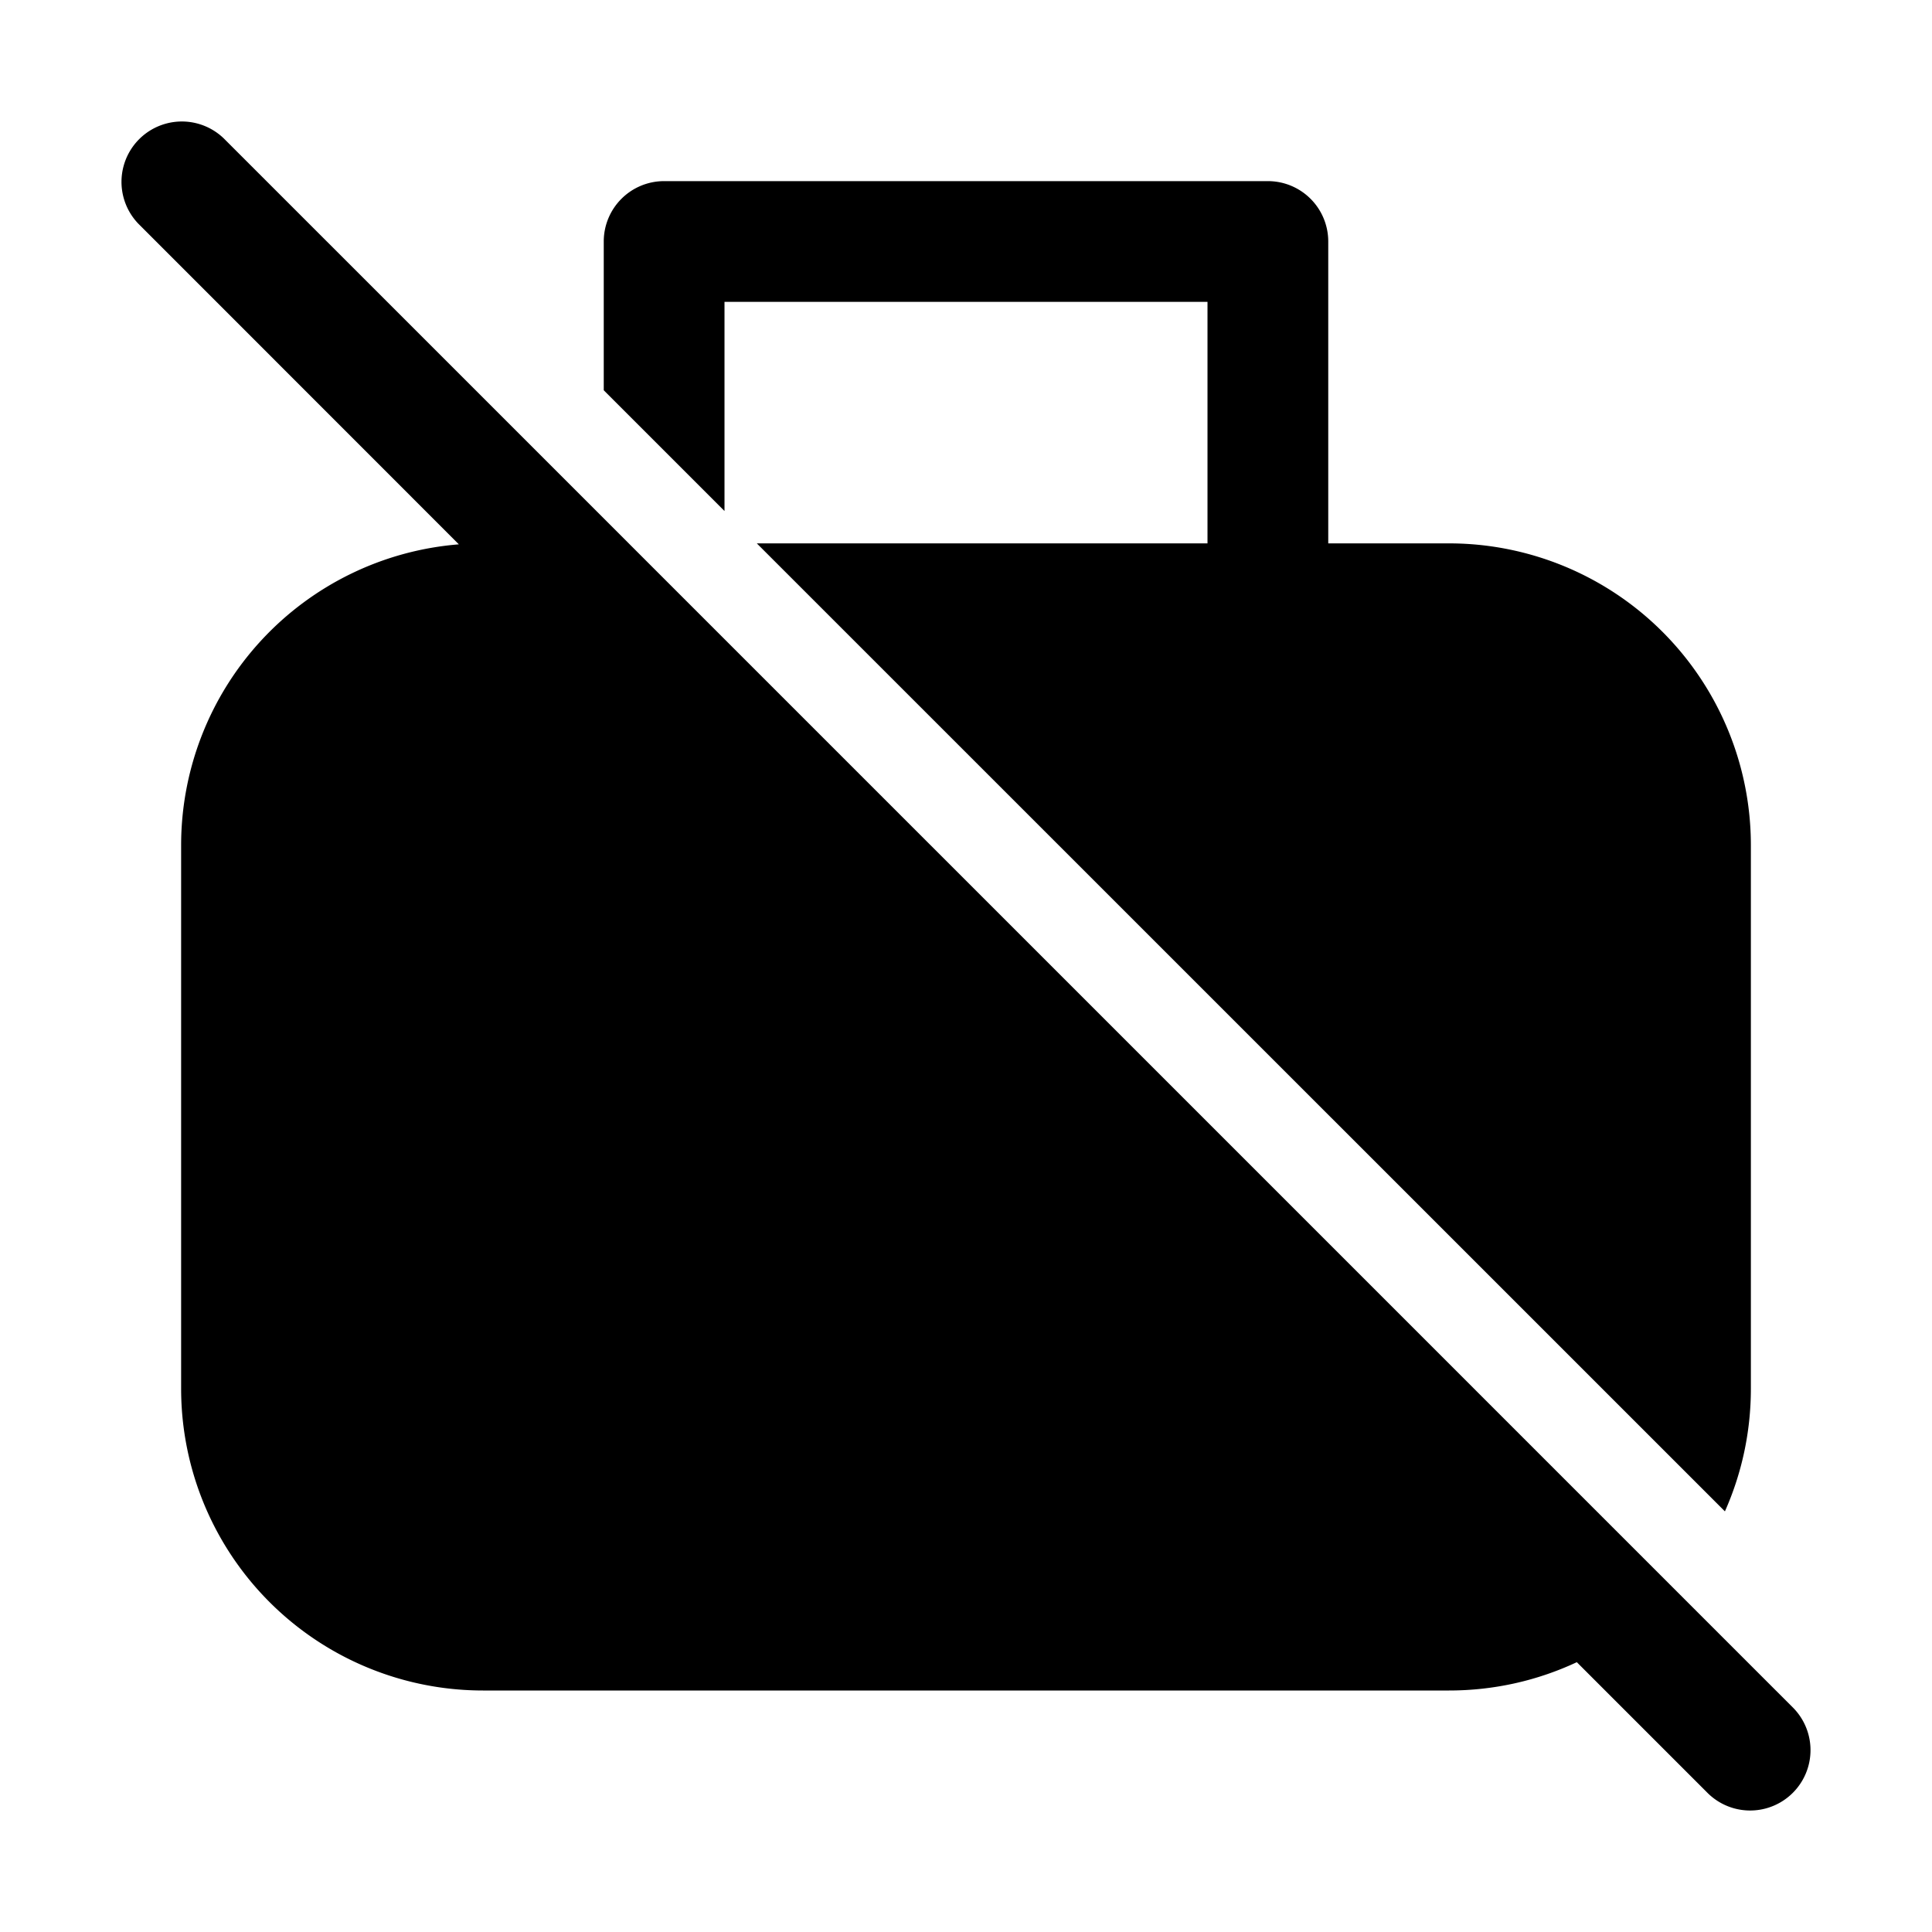 <svg xmlns="http://www.w3.org/2000/svg" xmlns:xlink="http://www.w3.org/1999/xlink" viewBox="0 0 32 32"><path d="M3.707 2.293a1 1 0 0 0-1.414 1.414L7.6 9.016A5 5 0 0 0 3 14v9a5 5 0 0 0 5 5h16c.757 0 1.474-.168 2.117-.469l2.176 2.176a1 1 0 0 0 1.414-1.414zM29 23c0 .724-.154 1.412-.43 2.033L12.535 9H20V5h-8v3.464l-2-2V4a1 1 0 0 1 1-1h10a1 1 0 0 1 1 1v5h2a5 5 0 0 1 5 5z" fill="currentColor"/></svg>